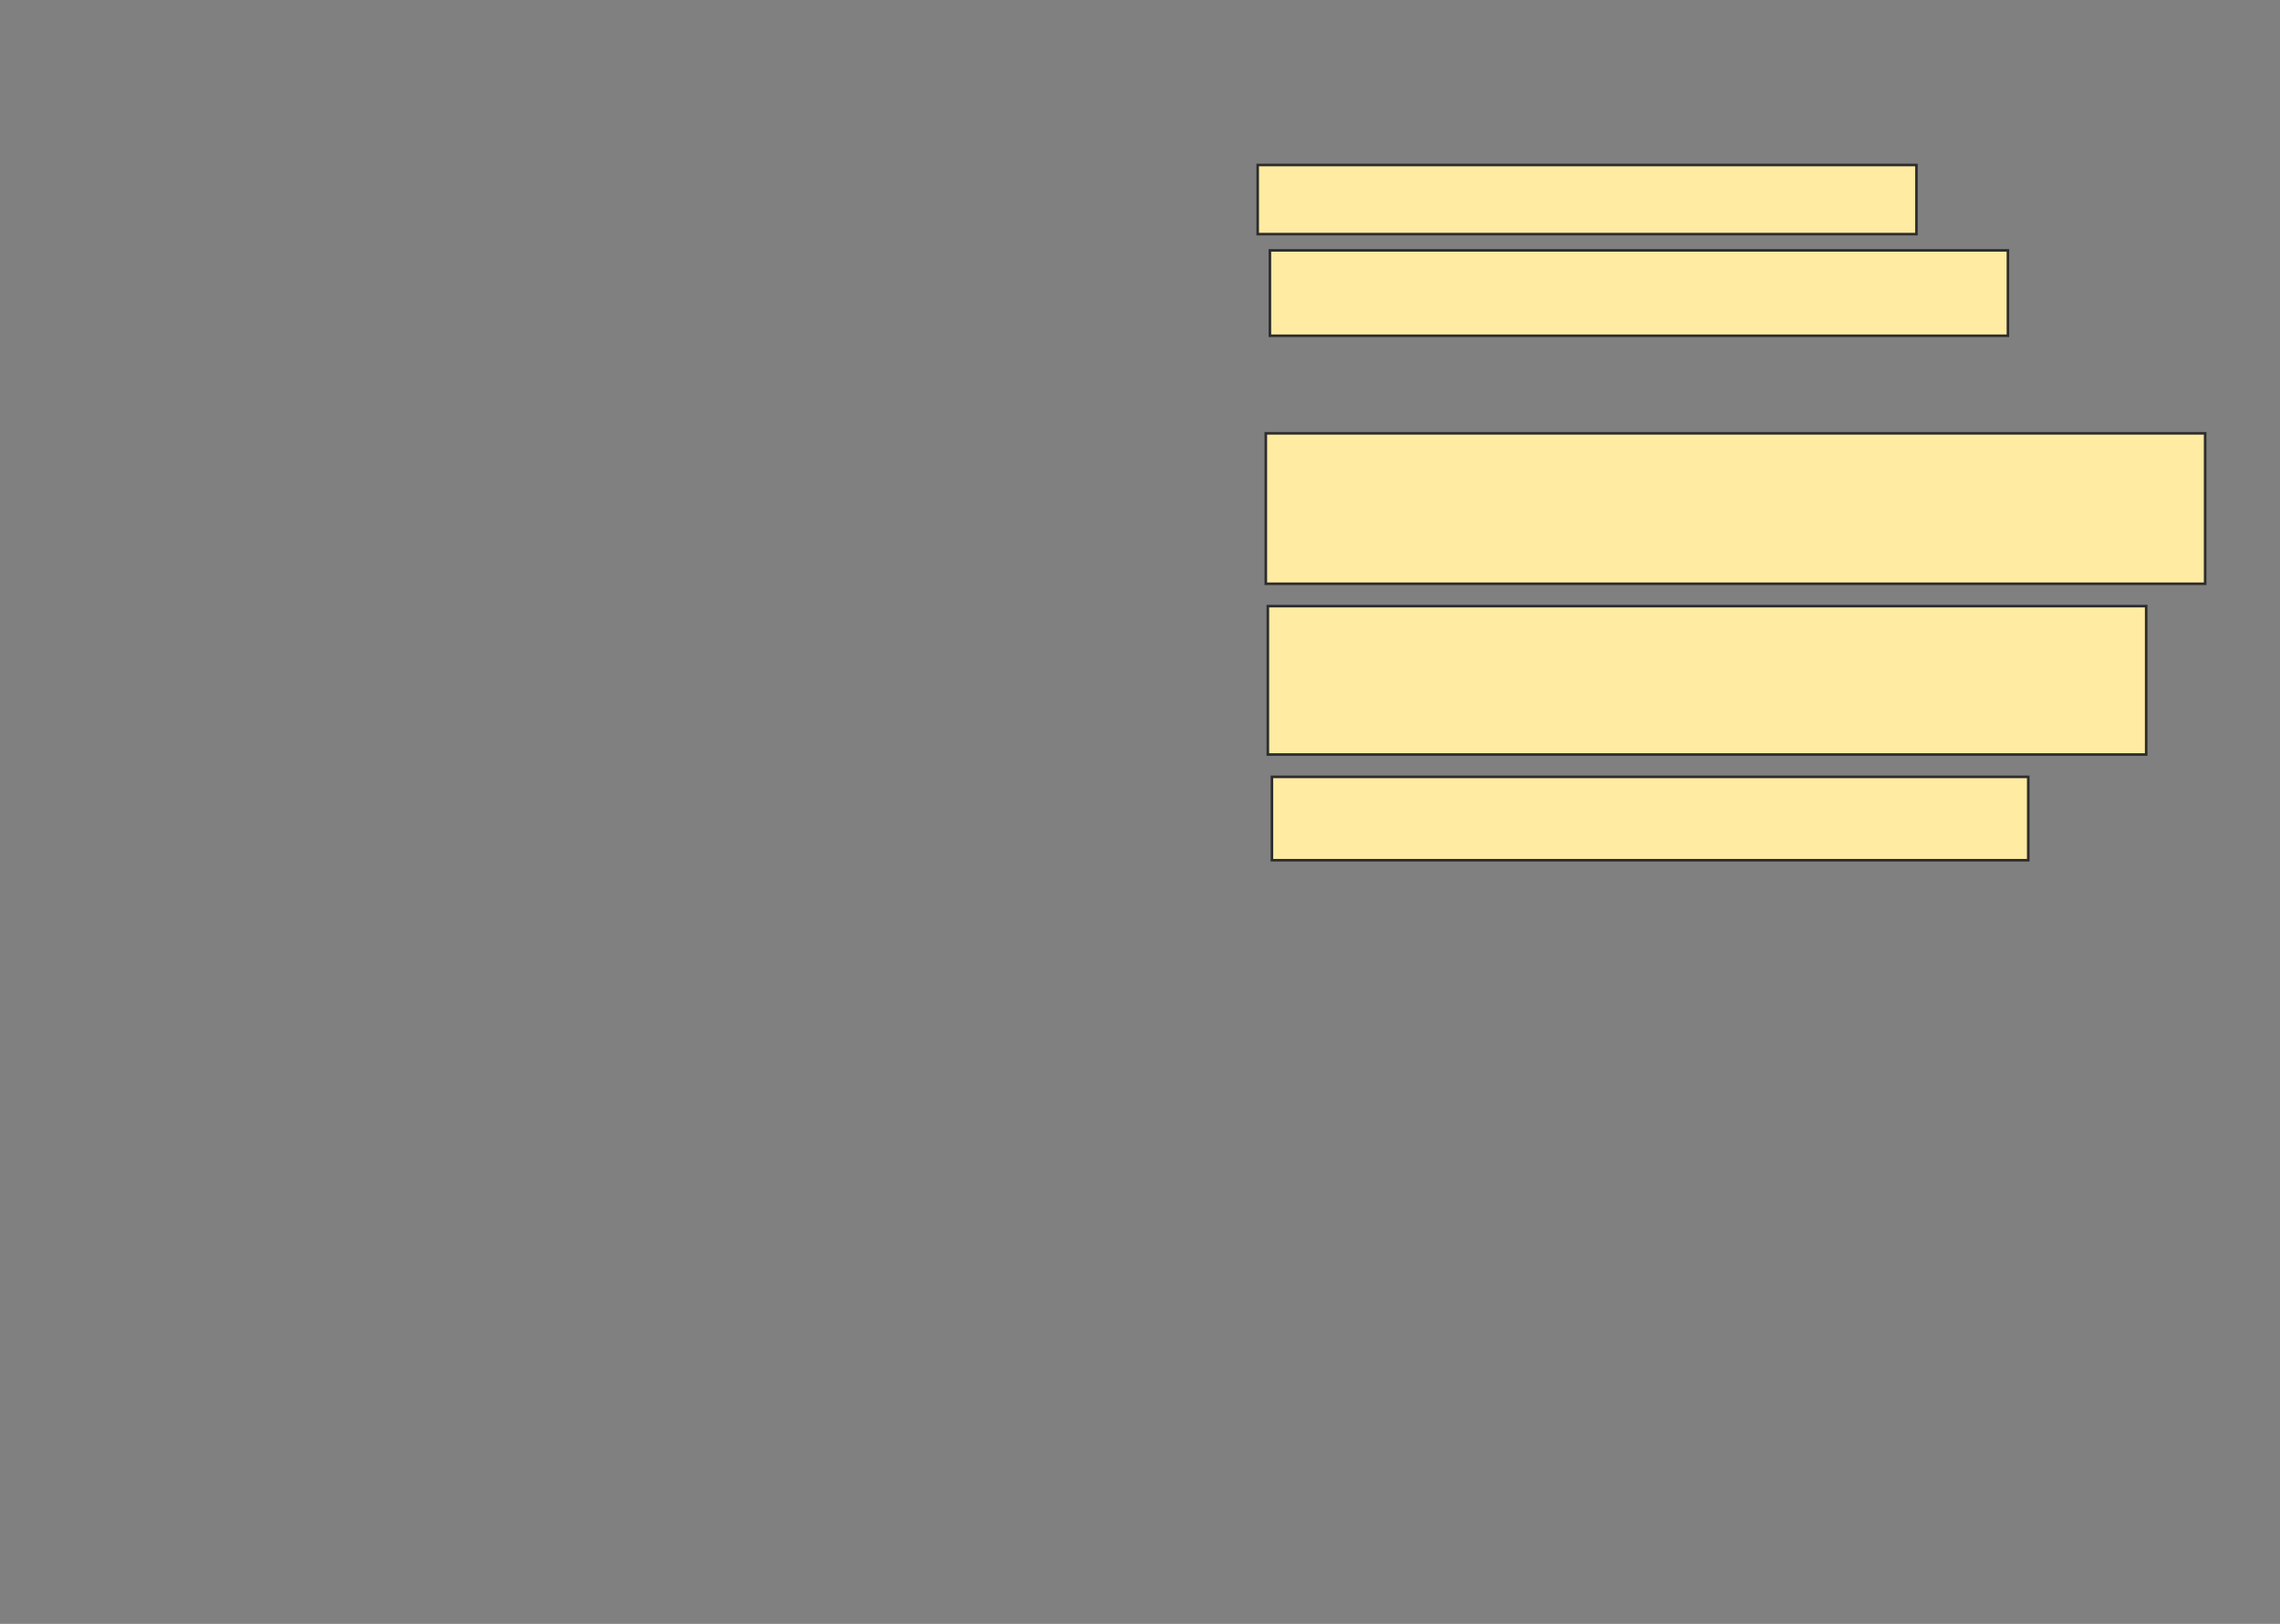 <svg xmlns="http://www.w3.org/2000/svg" width="883" height="629">
 <rect width="100%" height="100%" fill="#808080" stroke="none"/>
 <!-- Created with Image Occlusion Enhanced -->
 <g>
  <title>Labels</title>
 </g>
 <g>
  <title>Masks</title>
  <rect id="c808ddea920040fb8037d8c4551e646e-ao-1" height="26.772" width="255.118" y="63.913" x="487.079" stroke="#2D2D2D" fill="#FFEBA2"/>
  <rect id="c808ddea920040fb8037d8c4551e646e-ao-2" height="33.071" width="285.827" y="96.984" x="491.803" stroke="#2D2D2D" fill="#FFEBA2"/>
  
  <rect stroke="#2D2D2D" id="c808ddea920040fb8037d8c4551e646e-ao-4" height="58.268" width="363.78" y="167.85" x="490.228" fill="#FFEBA2"/>
  <rect stroke="#2D2D2D" id="c808ddea920040fb8037d8c4551e646e-ao-5" height="57.48" width="340.157" y="234.78" x="491.016" fill="#FFEBA2"/>
  <rect id="c808ddea920040fb8037d8c4551e646e-ao-6" height="32.283" width="292.913" y="300.921" x="492.591" stroke="#2D2D2D" fill="#FFEBA2"/>
 </g>
</svg>